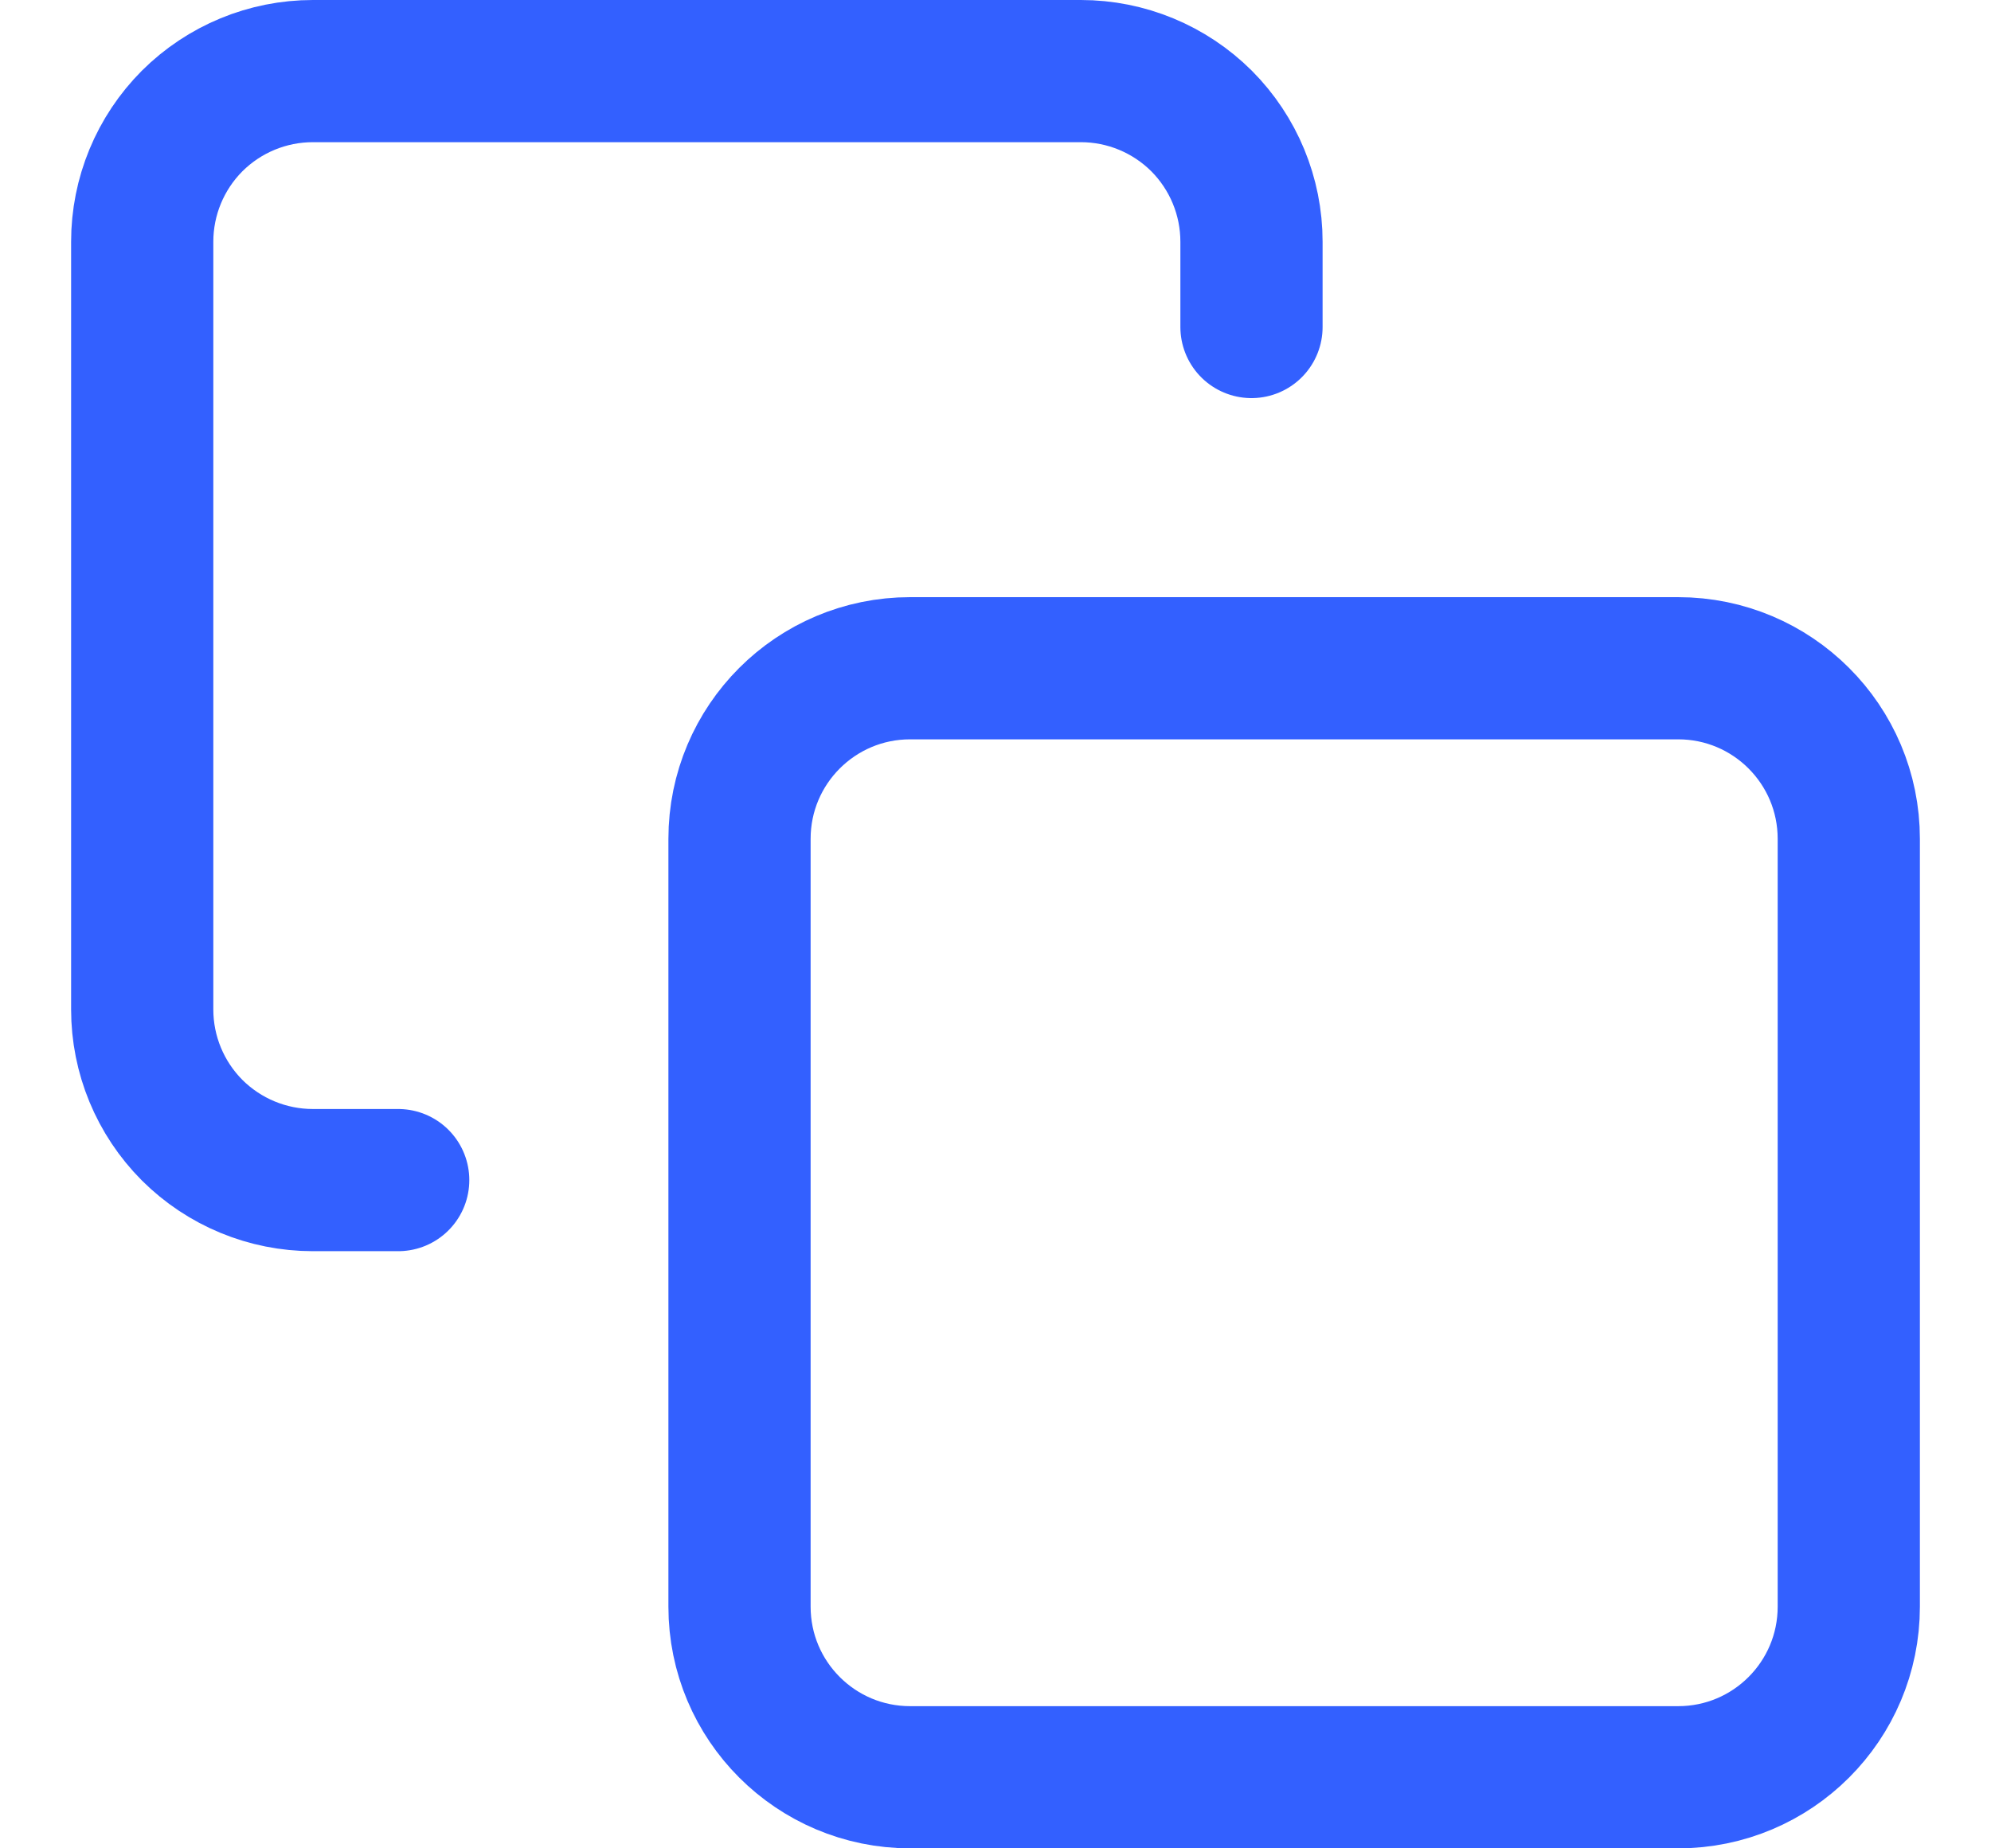 <svg width="14" height="13" viewBox="0 0 14 13" fill="none" xmlns="http://www.w3.org/2000/svg">
<path d="M11.8 4.7H6.4C5.737 4.7 5.2 5.237 5.2 5.9V11.3C5.2 11.963 5.737 12.5 6.4 12.5H11.8C12.463 12.5 13 11.963 13 11.3V5.9C13 5.237 12.463 4.7 11.8 4.7Z" stroke="#3360FF" stroke-linecap="round" stroke-linejoin="round"/>
<path d="M2.8 8.3H2.2C1.882 8.3 1.577 8.174 1.351 7.949C1.126 7.723 1 7.418 1 7.1V1.7C1 1.382 1.126 1.077 1.351 0.851C1.577 0.626 1.882 0.5 2.2 0.5H7.6C7.918 0.5 8.223 0.626 8.449 0.851C8.674 1.077 8.8 1.382 8.8 1.7V2.3" stroke="#3360FF" stroke-linecap="round" stroke-linejoin="round"/>
</svg>
